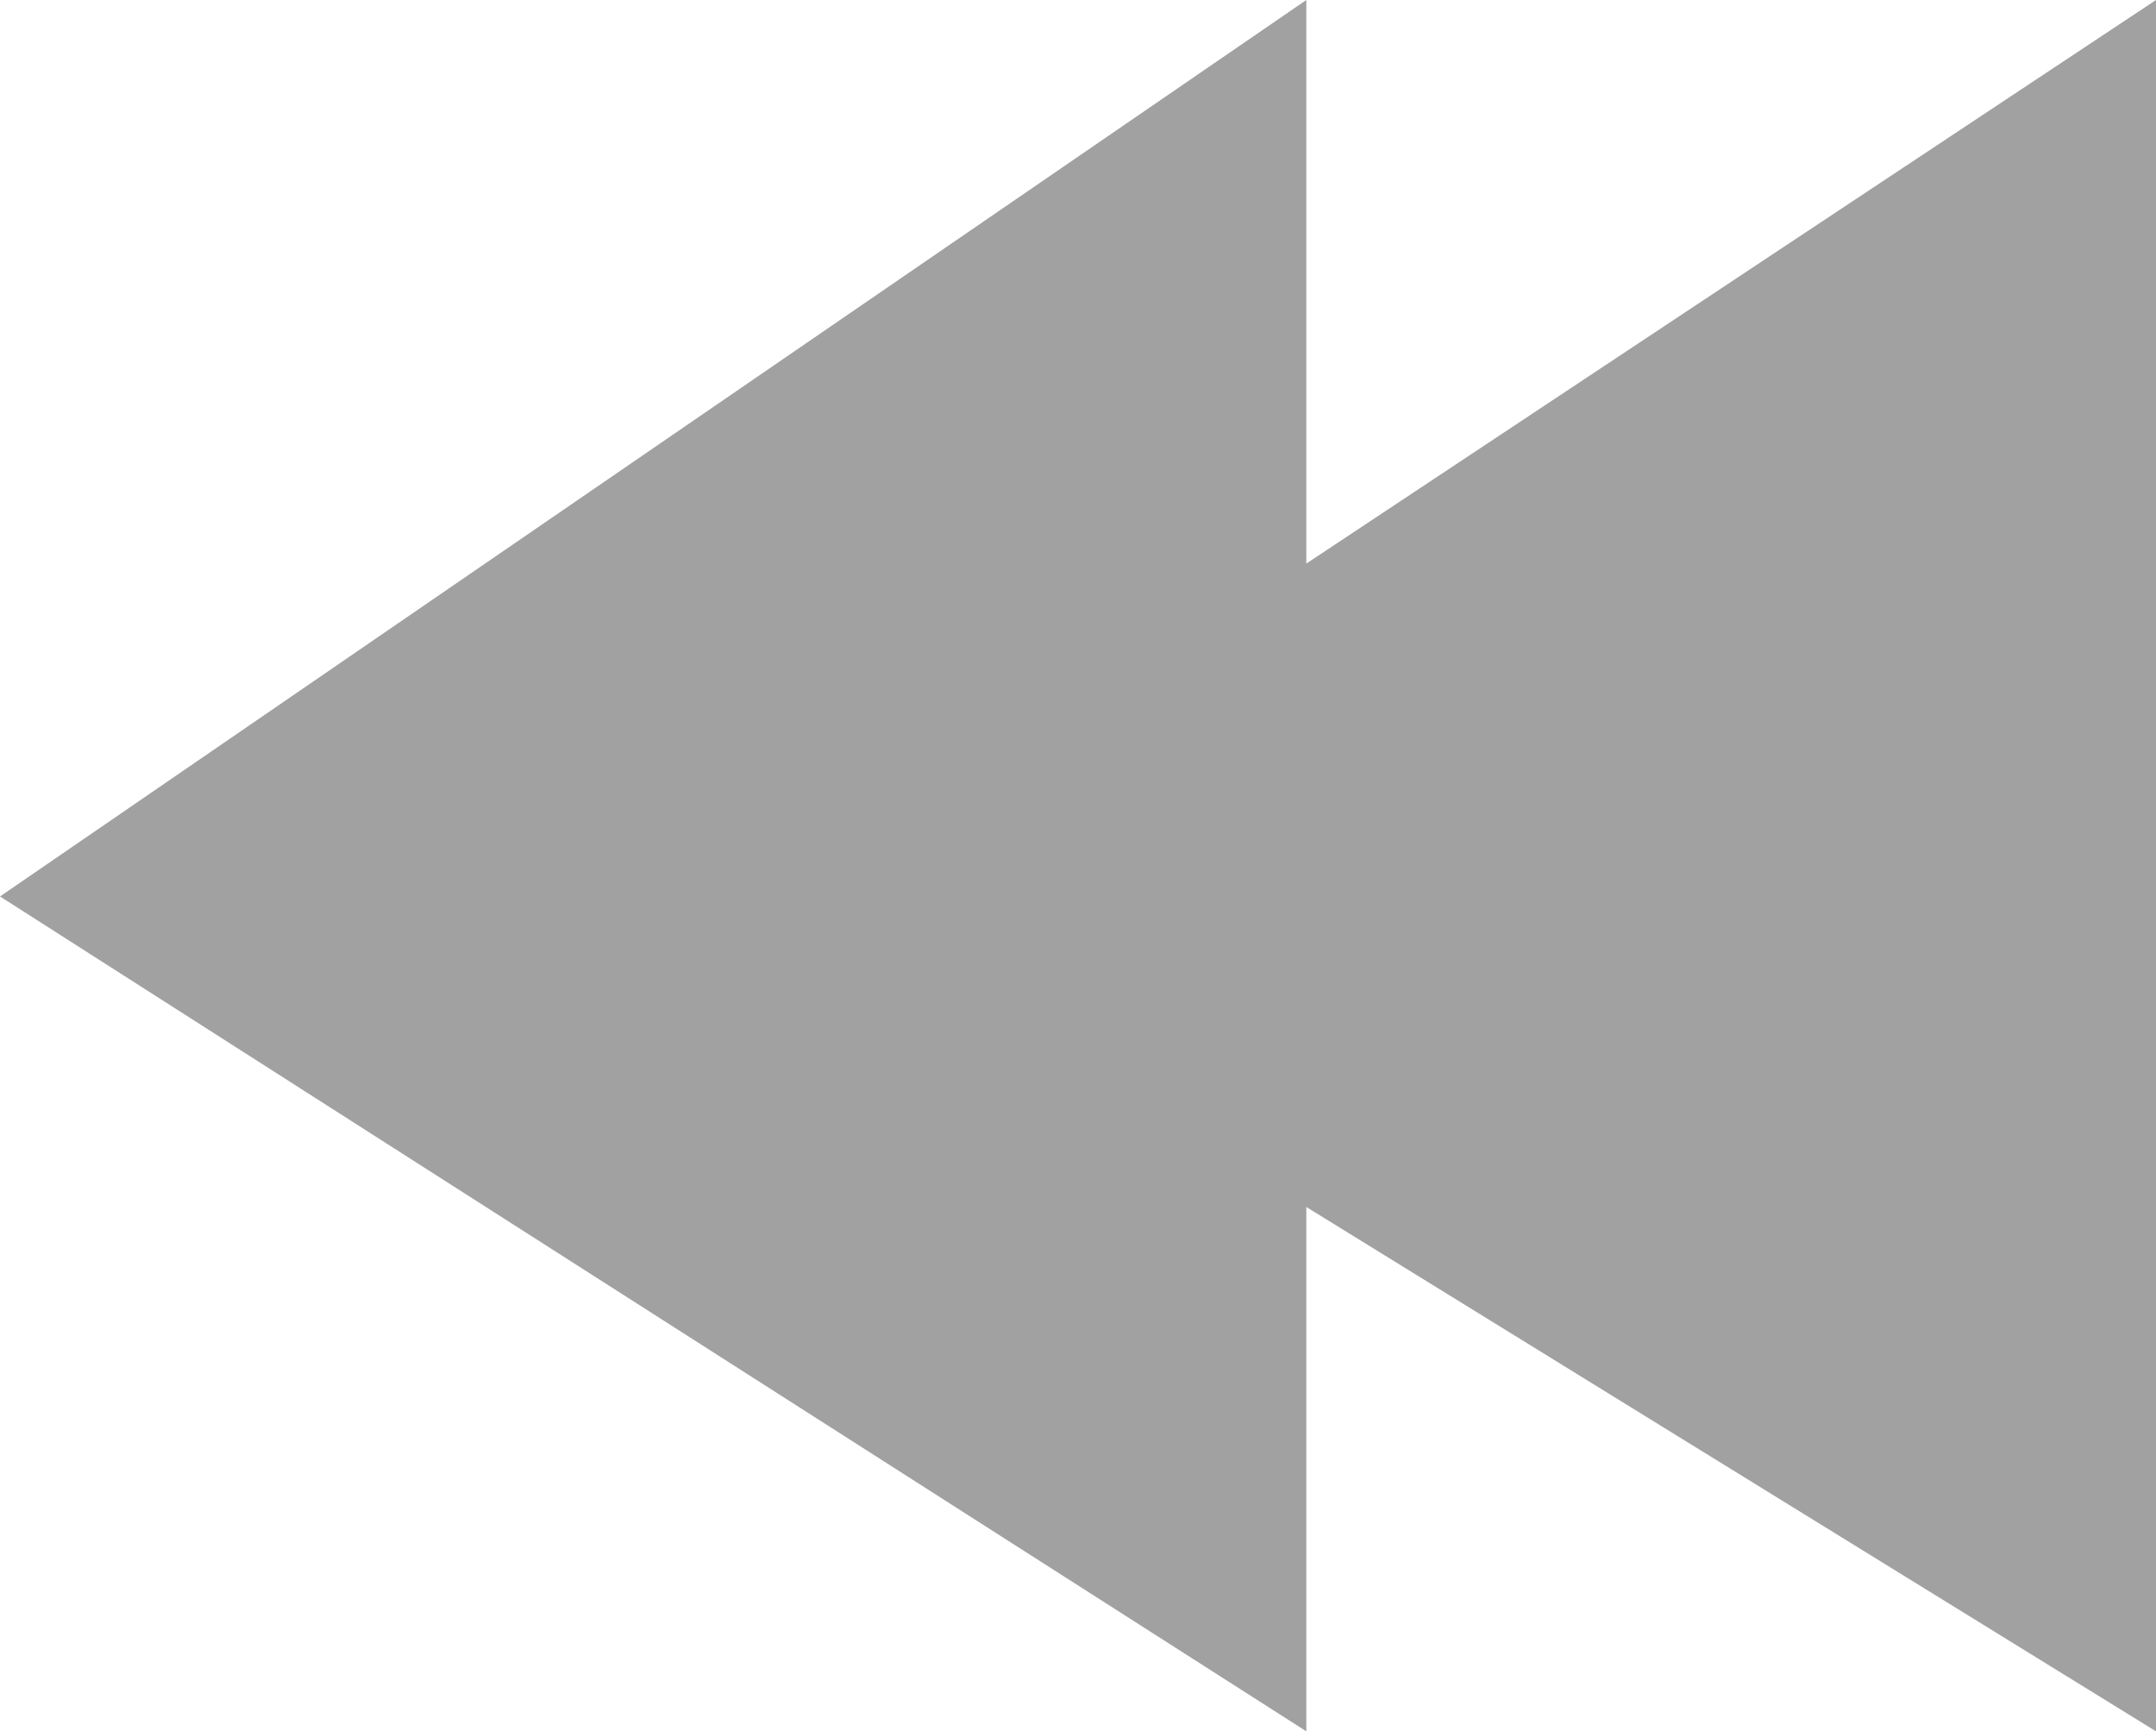 <svg id="Слой_1" data-name="Слой 1" xmlns="http://www.w3.org/2000/svg" viewBox="0 0 31.87 25.59"><defs><style>.cls-1{fill:#a1a1a1;}</style></defs><title>идеал_сайт</title><polygon class="cls-1" points="31.87 0 19.31 8.33 19.31 0 0 13.25 19.31 25.59 19.31 17.84 31.87 25.59 31.87 0"/></svg>
